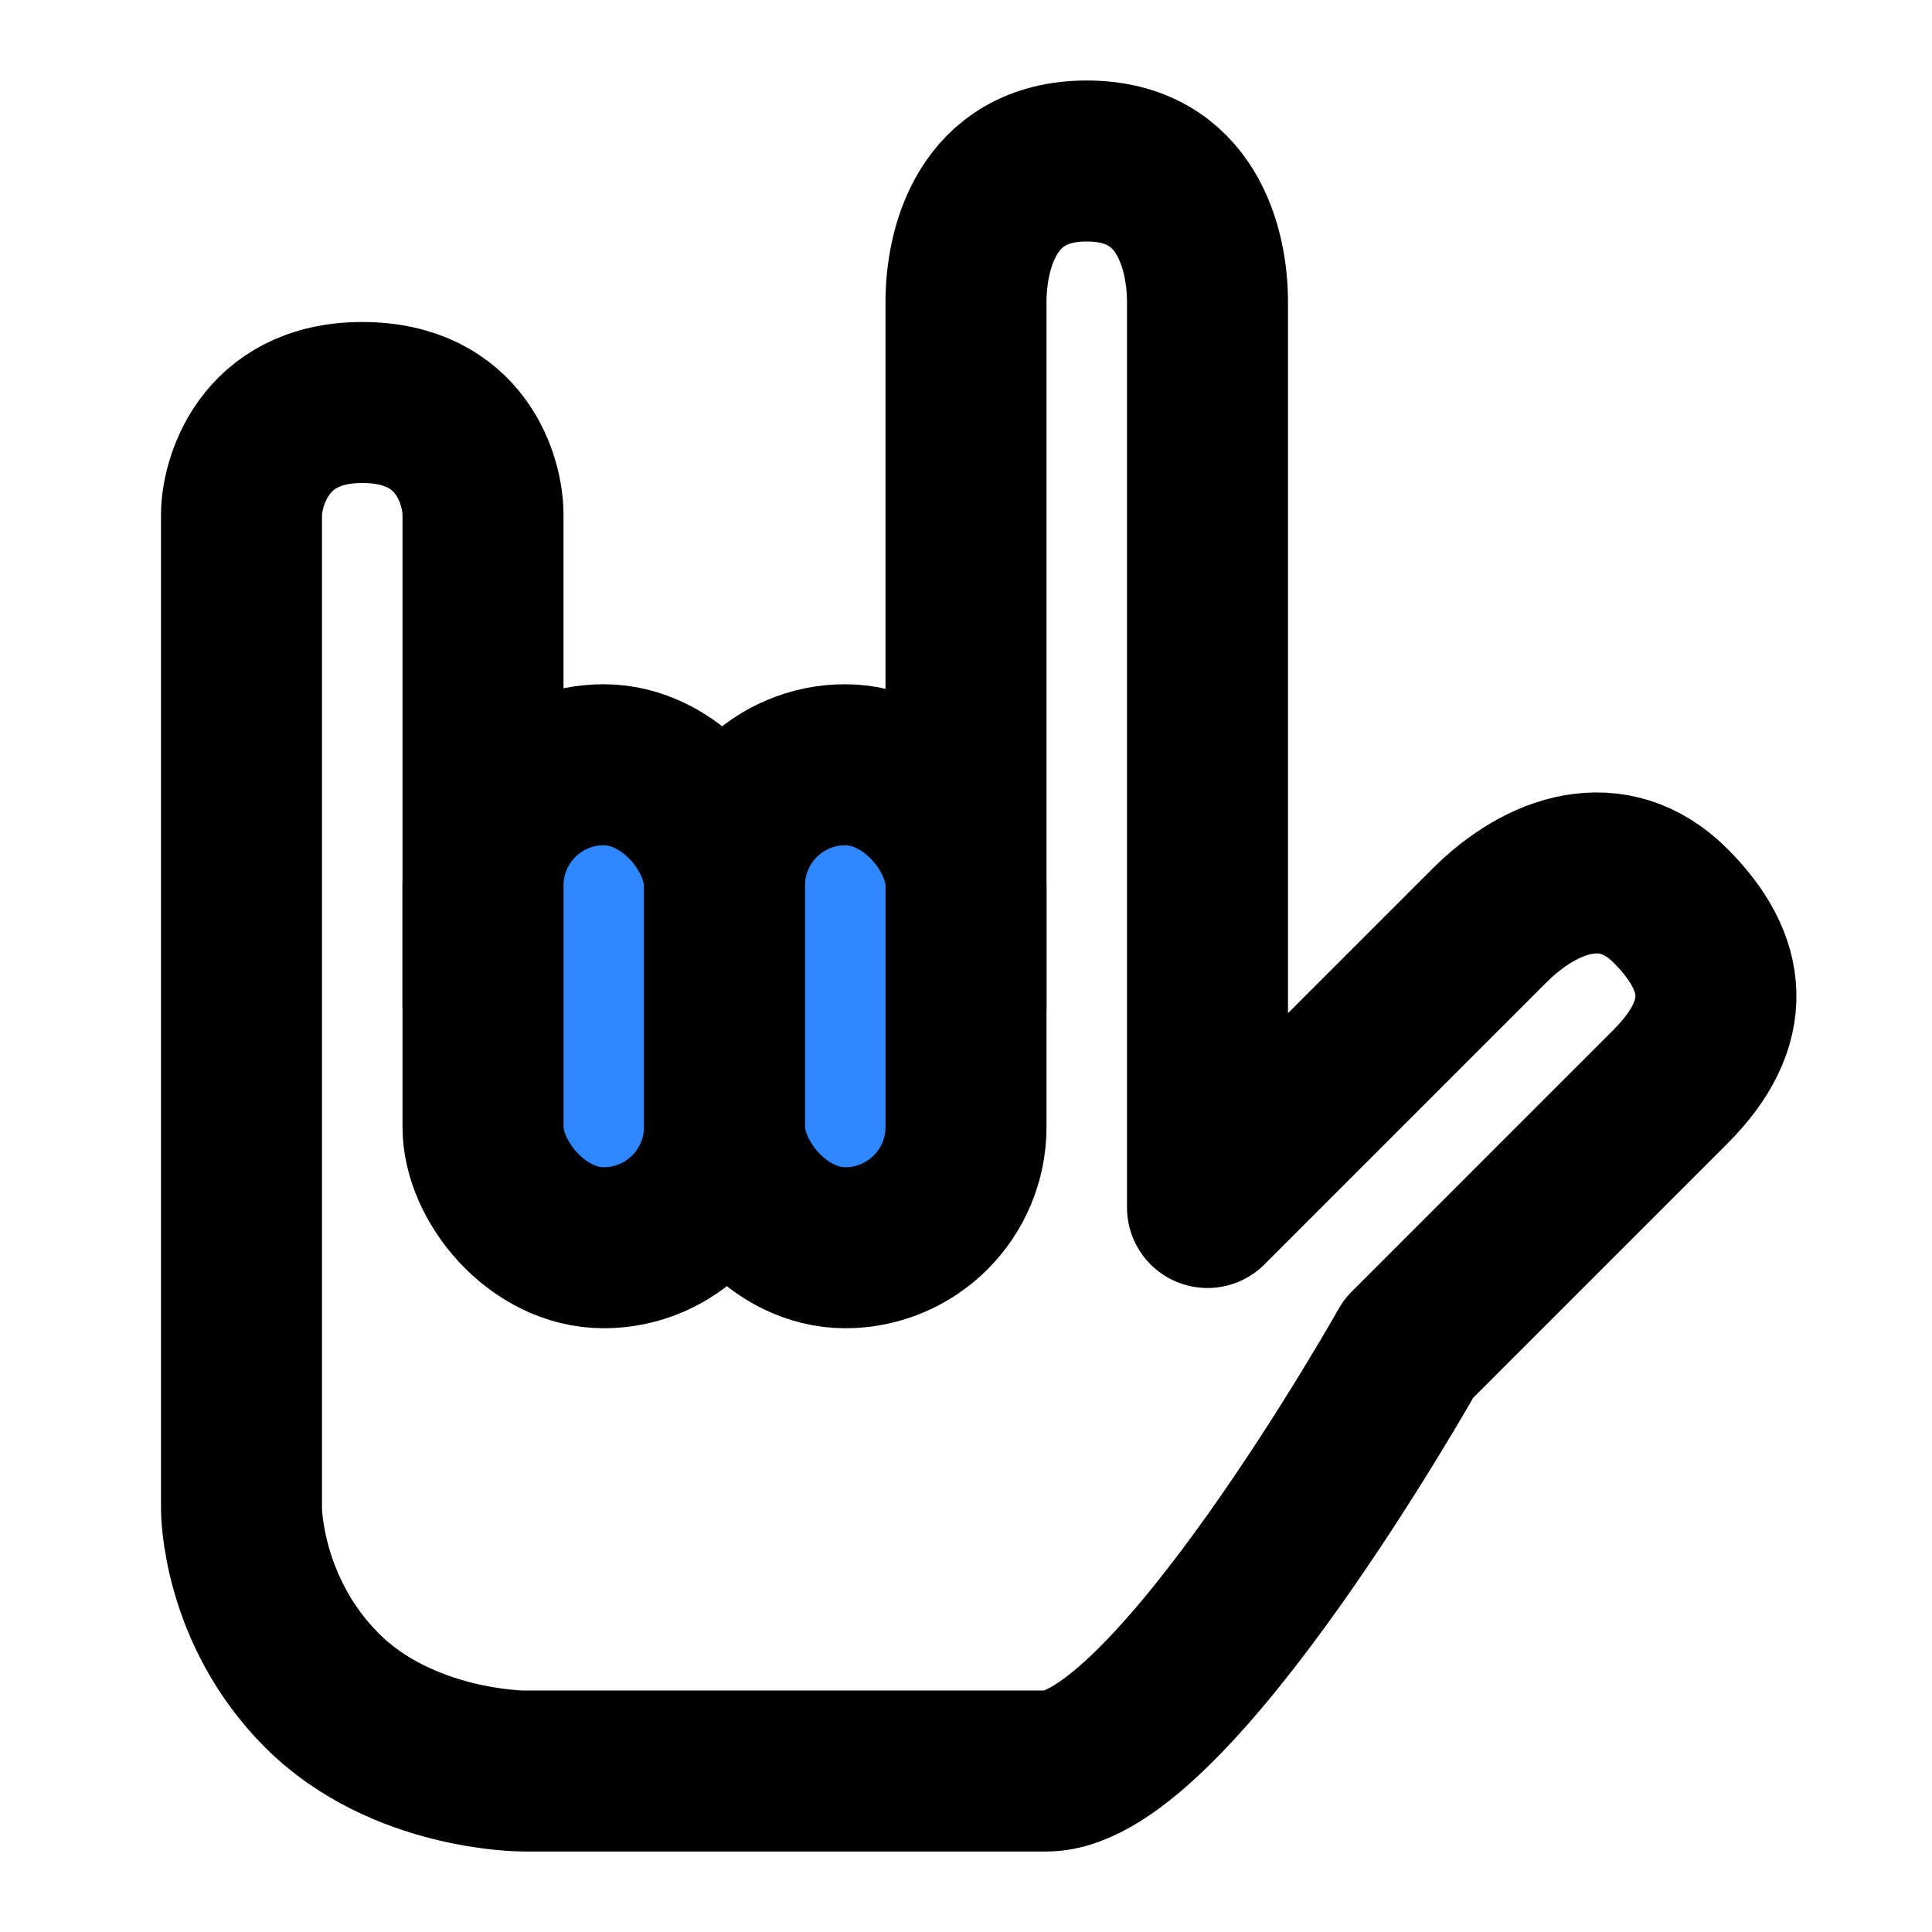 <svg viewBox="0 0 48 48" fill="none" xmlns="http://www.w3.org/2000/svg" height="1em" width="1em">
  <path d="M24 25V7.5c0-1.281.5-3.5 3-3.5s3 2.219 3 3.5V30l7-7c1.297-1.297 3.078-1.922 4.5-.5 1.422 1.422 1.594 2.906 0 4.5L35 33.5S29.094 44 26 44H13s-3 0-5-2-2-4.5-2-4.5V12.781C6 12.062 6.5 10 9 10s3 2 3 2.781V25" stroke="#000" stroke-width="4" stroke-linecap="round" stroke-linejoin="round"/>
  <rect x="12" y="19" width="6" height="12" rx="3" fill="#2F88FF" stroke="#000" stroke-width="4" stroke-linejoin="round"/>
  <rect x="18" y="19" width="6" height="12" rx="3" fill="#2F88FF" stroke="#000" stroke-width="4" stroke-linejoin="round"/>
</svg>
